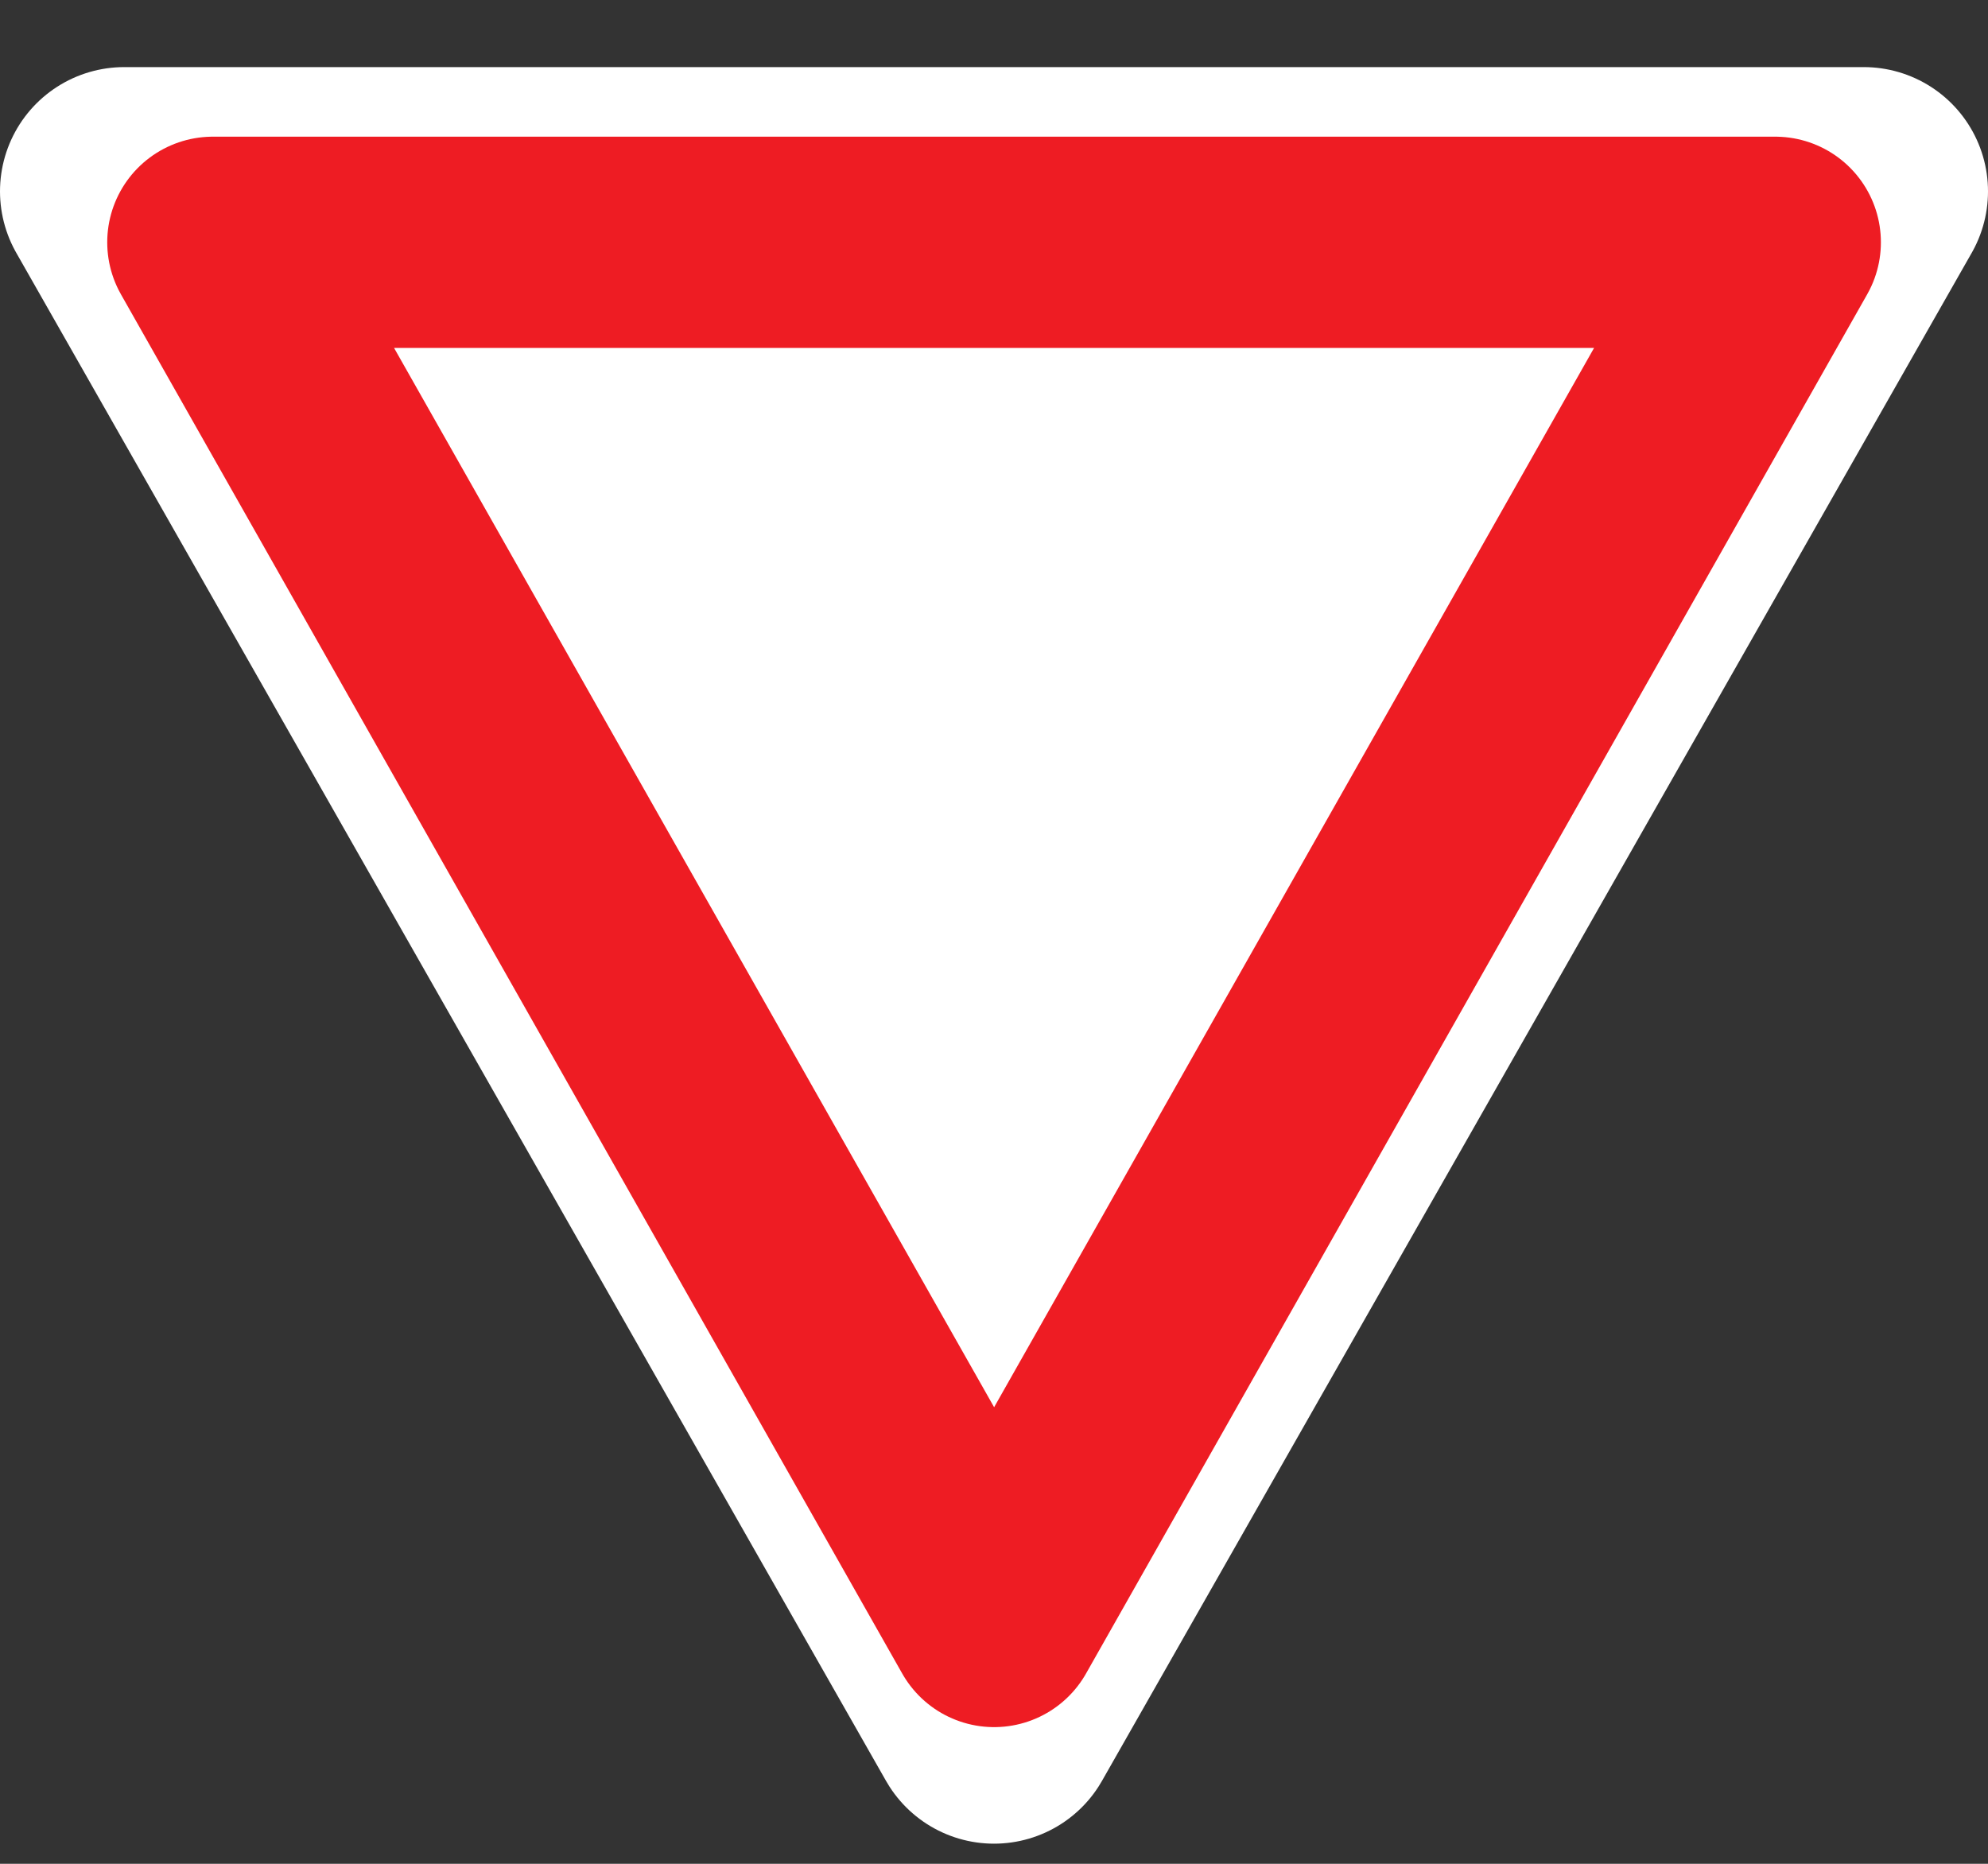 <svg xmlns="http://www.w3.org/2000/svg" viewBox="0 0 16 15"><rect x="0" y="0" width="16" height="15" fill="#333333" stroke="none"/><g stroke-linejoin="round" transform="translate(0-1037.36)"><path fill="#fff" fill-rule="evenodd" stroke="#fff" stroke-width="2" d="m1 1038.9h14l-7 12.298z"/><path fill="none" stroke="#ee1c23" stroke-width="1.7" d="m1.713 1039.31h12.575l-6.287 11.1z"/></g></svg>